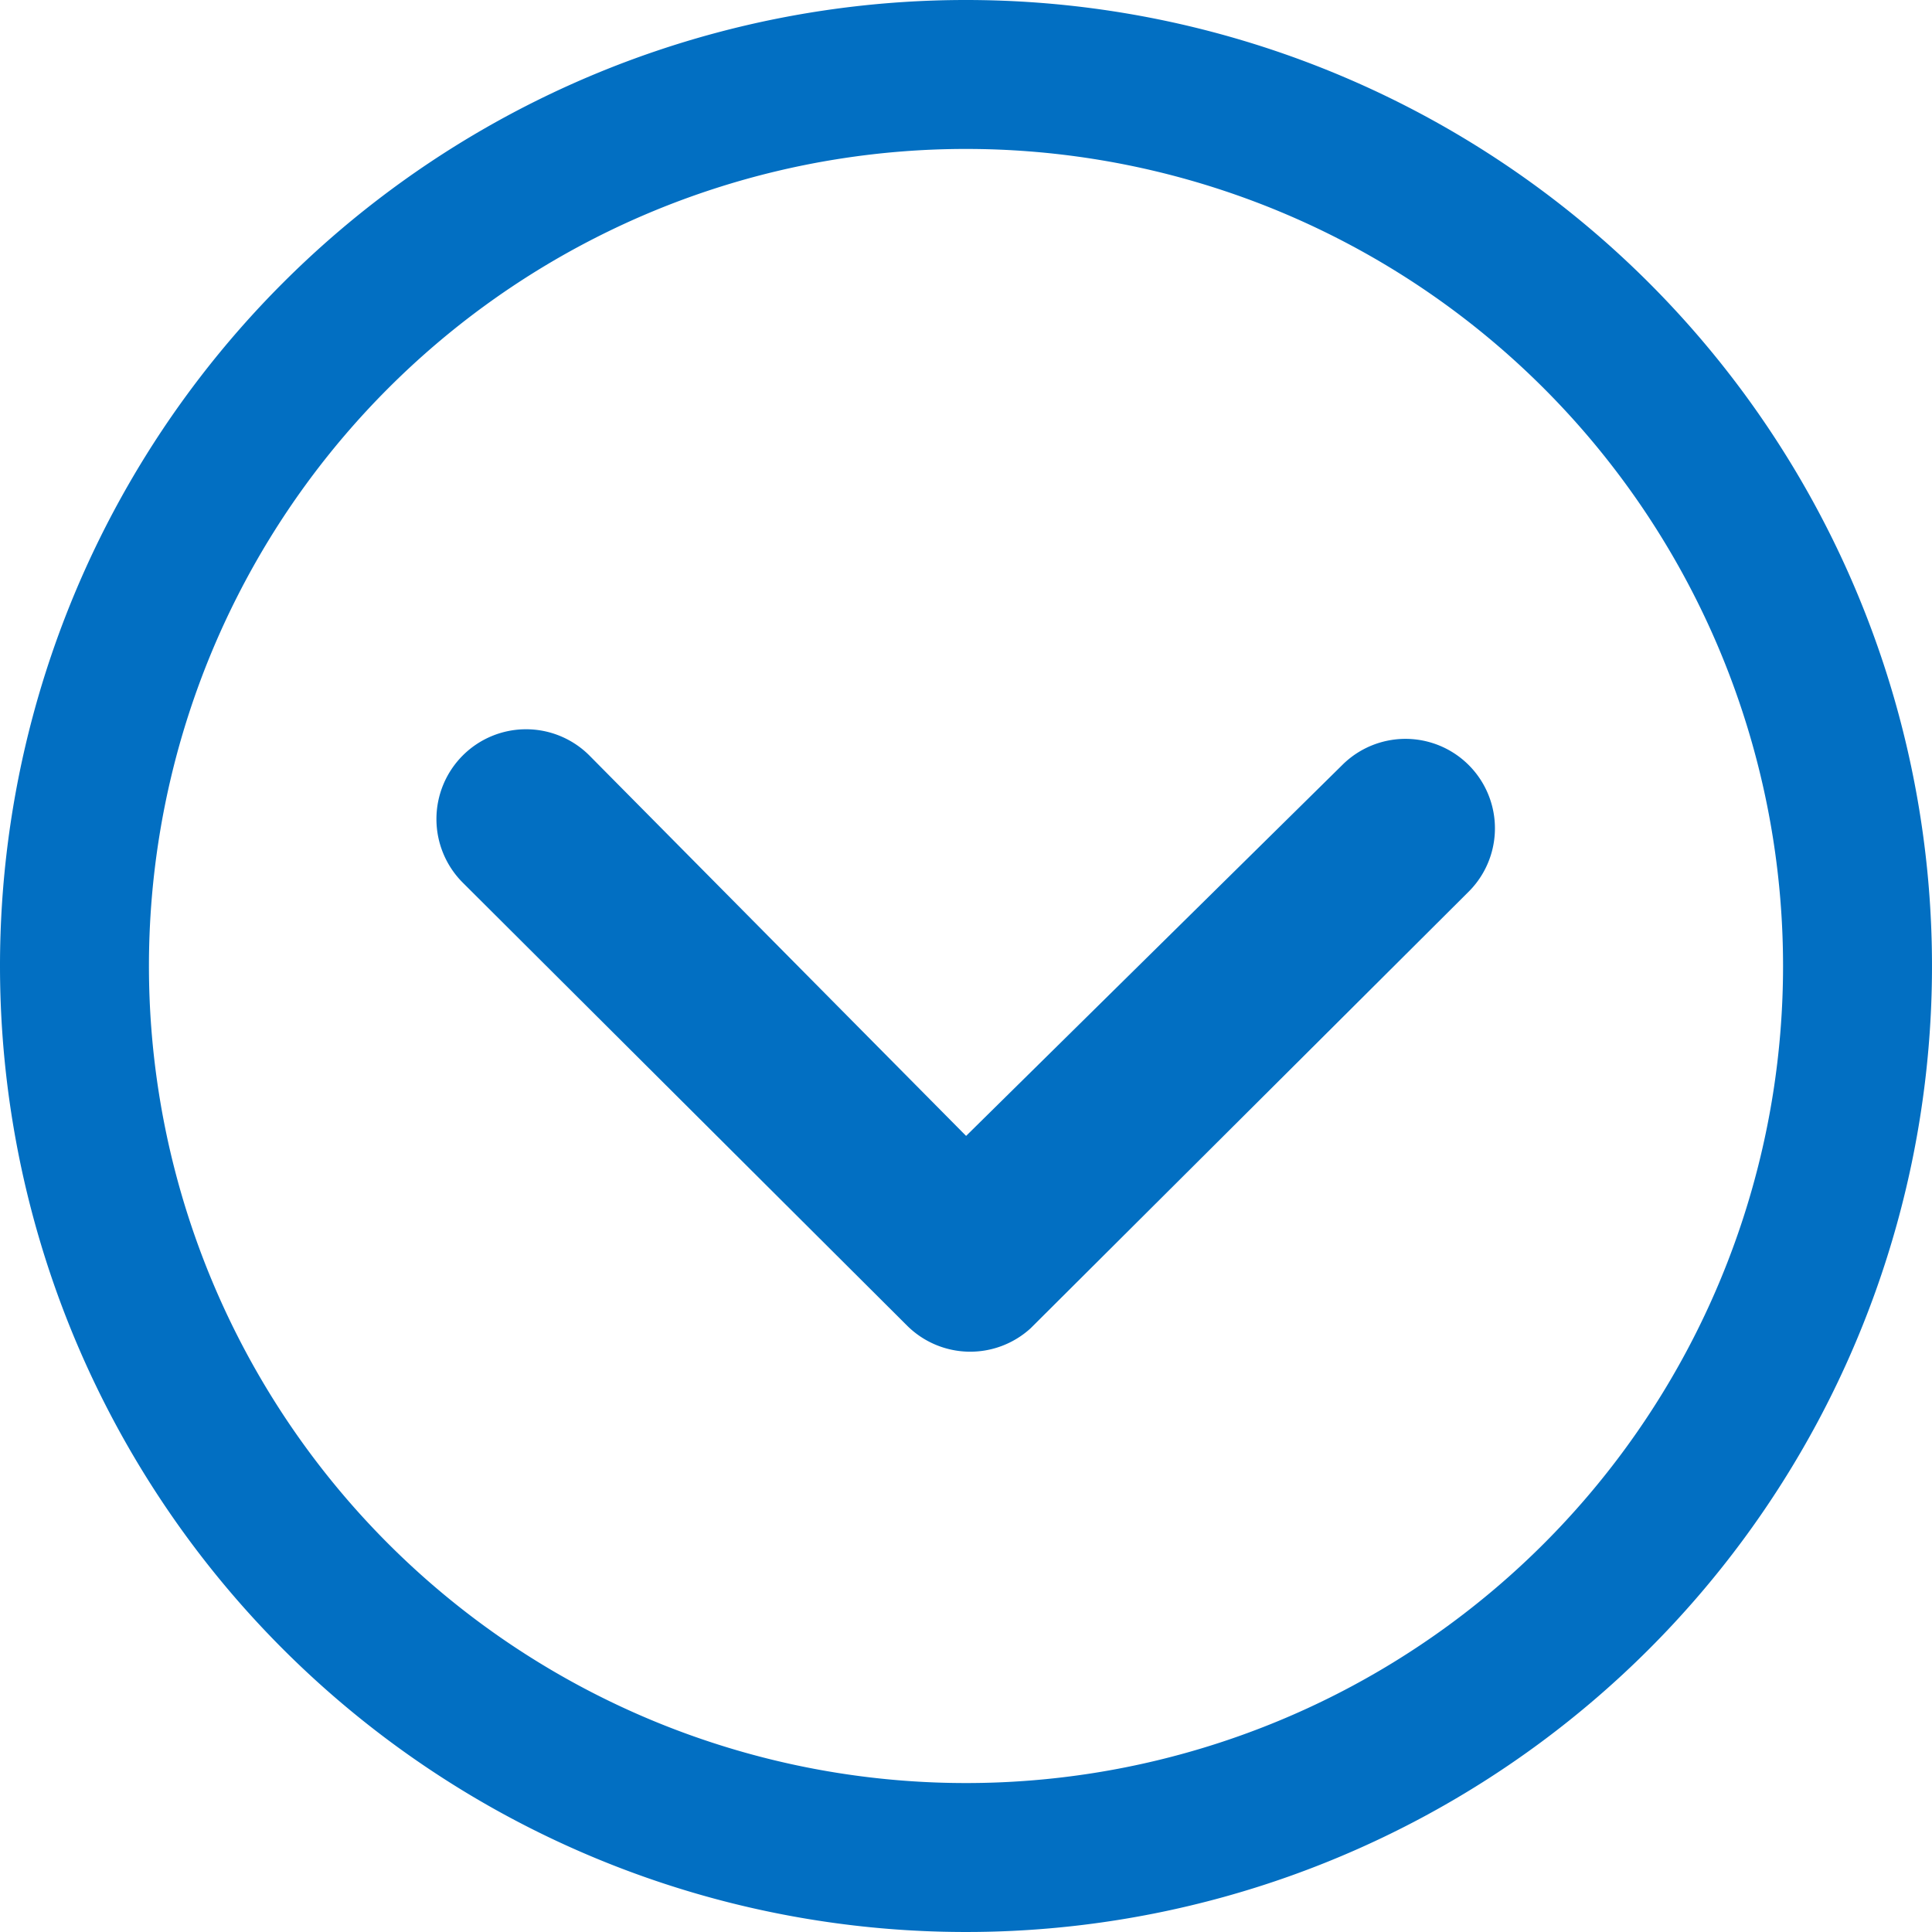 <svg id="Icon_ionic-ios-arrow-dropdown" data-name="Icon ionic-ios-arrow-dropdown" xmlns="http://www.w3.org/2000/svg" width="18.75" height="18.75" viewBox="0 0 18.75 18.75">
  <path id="icon-arrow-dropdown" d="M10.236,14.671a.873.873,0,0,0,0,1.23l4.313,4.3a.869.869,0,0,0,1.2.027L20,15.991a.868.868,0,1,0-1.226-1.23l-3.651,3.6-3.655-3.691A.869.869,0,0,0,10.236,14.671Z" transform="translate(-5.747 -7.337)" fill="#026fc2"/>
  <path id="Контур_17" data-name="Контур 17" d="M3.375,12.75A9.375,9.375,0,1,0,12.75,3.375,9.374,9.374,0,0,0,3.375,12.75ZM18.357,7.143A7.929,7.929,0,1,1,7.143,18.357,7.929,7.929,0,1,1,18.357,7.143Z" transform="translate(-3.375 -3.375)" fill="#026fc2"/>
</svg>
